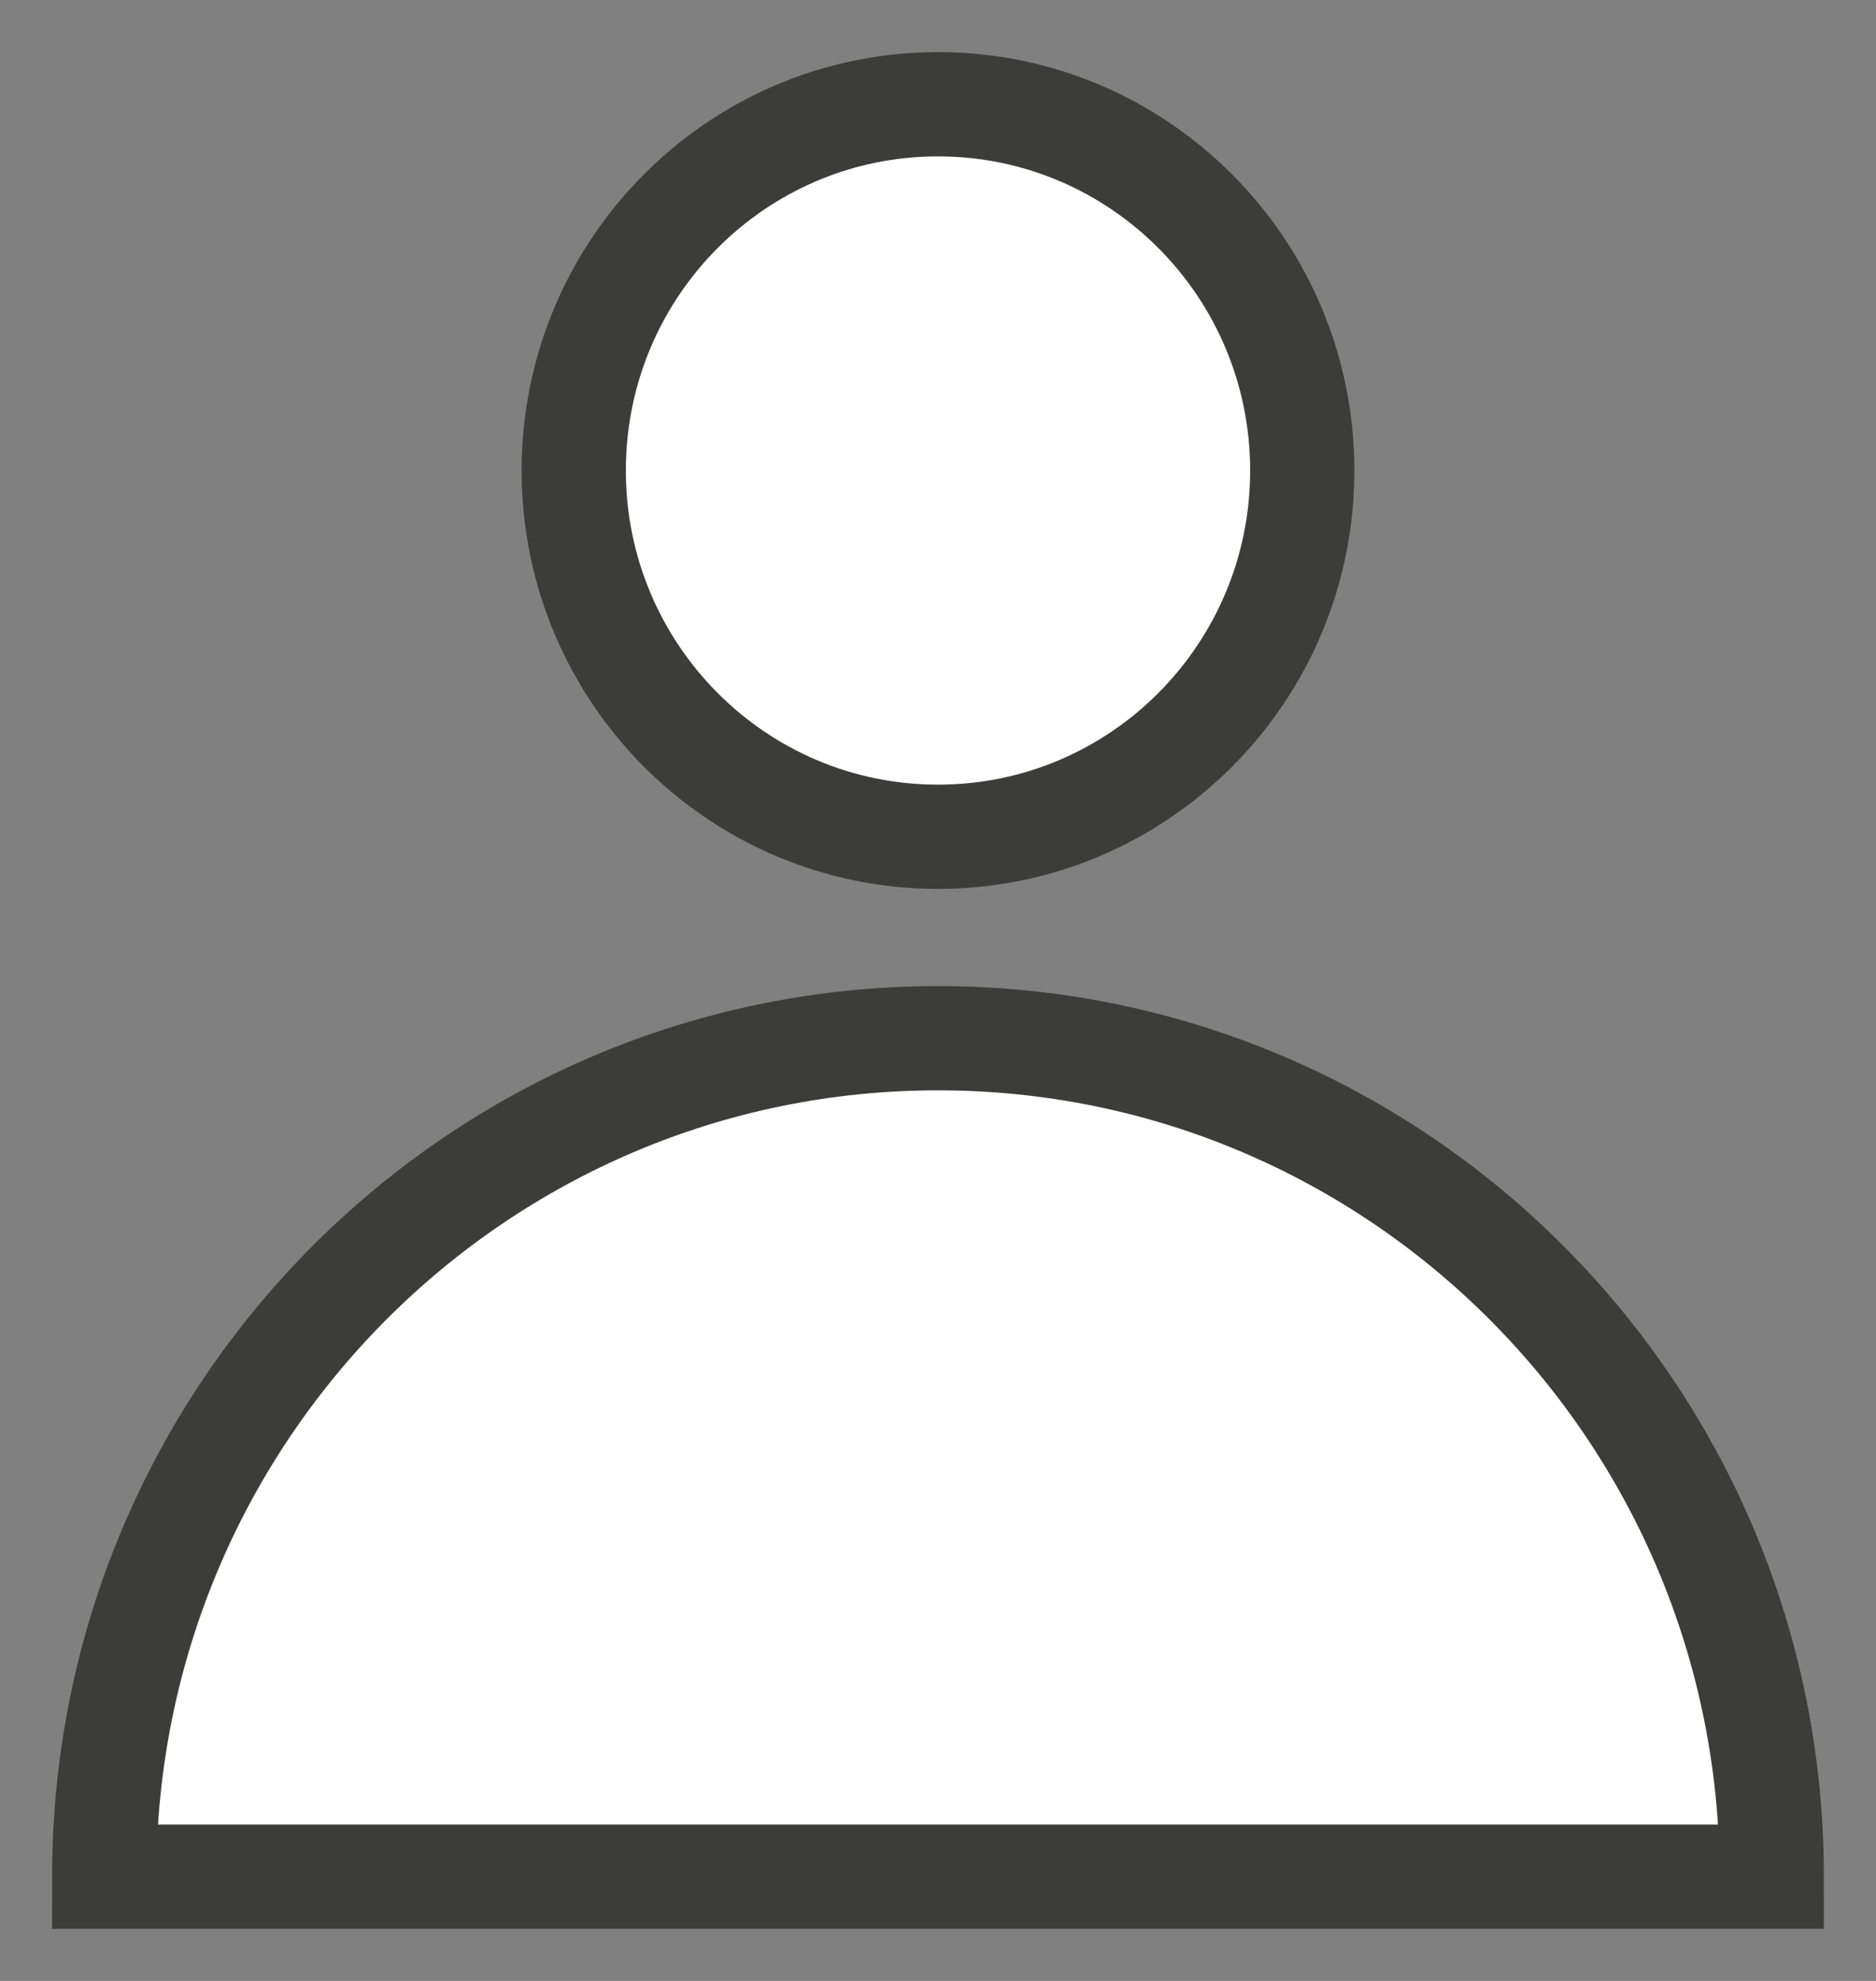 <?xml version="1.0" encoding="utf-8"?>
<svg width="18" height="19" viewBox="0 0 18 19" fill="none" xmlns="http://www.w3.org/2000/svg">
<rect x="0" y="0" width="18" height="19" fill="#808080" stroke="none"/>
<path d="M1 18C1 13.558 4.582 9.958 9 9.958C13.418 9.958 17 13.558 17 18H1V18Z" fill="white" stroke="#3C3C3B" stroke-miterlimit="10"/>
<path d="M9 8.026C10.93 8.026 12.495 6.453 12.495 4.513C12.495 2.573 10.93 1 9 1C7.07 1 5.505 2.573 5.505 4.513C5.505 6.453 7.07 8.026 9 8.026Z" fill="white" stroke="#3C3C3B" stroke-miterlimit="10"/>
</svg>

